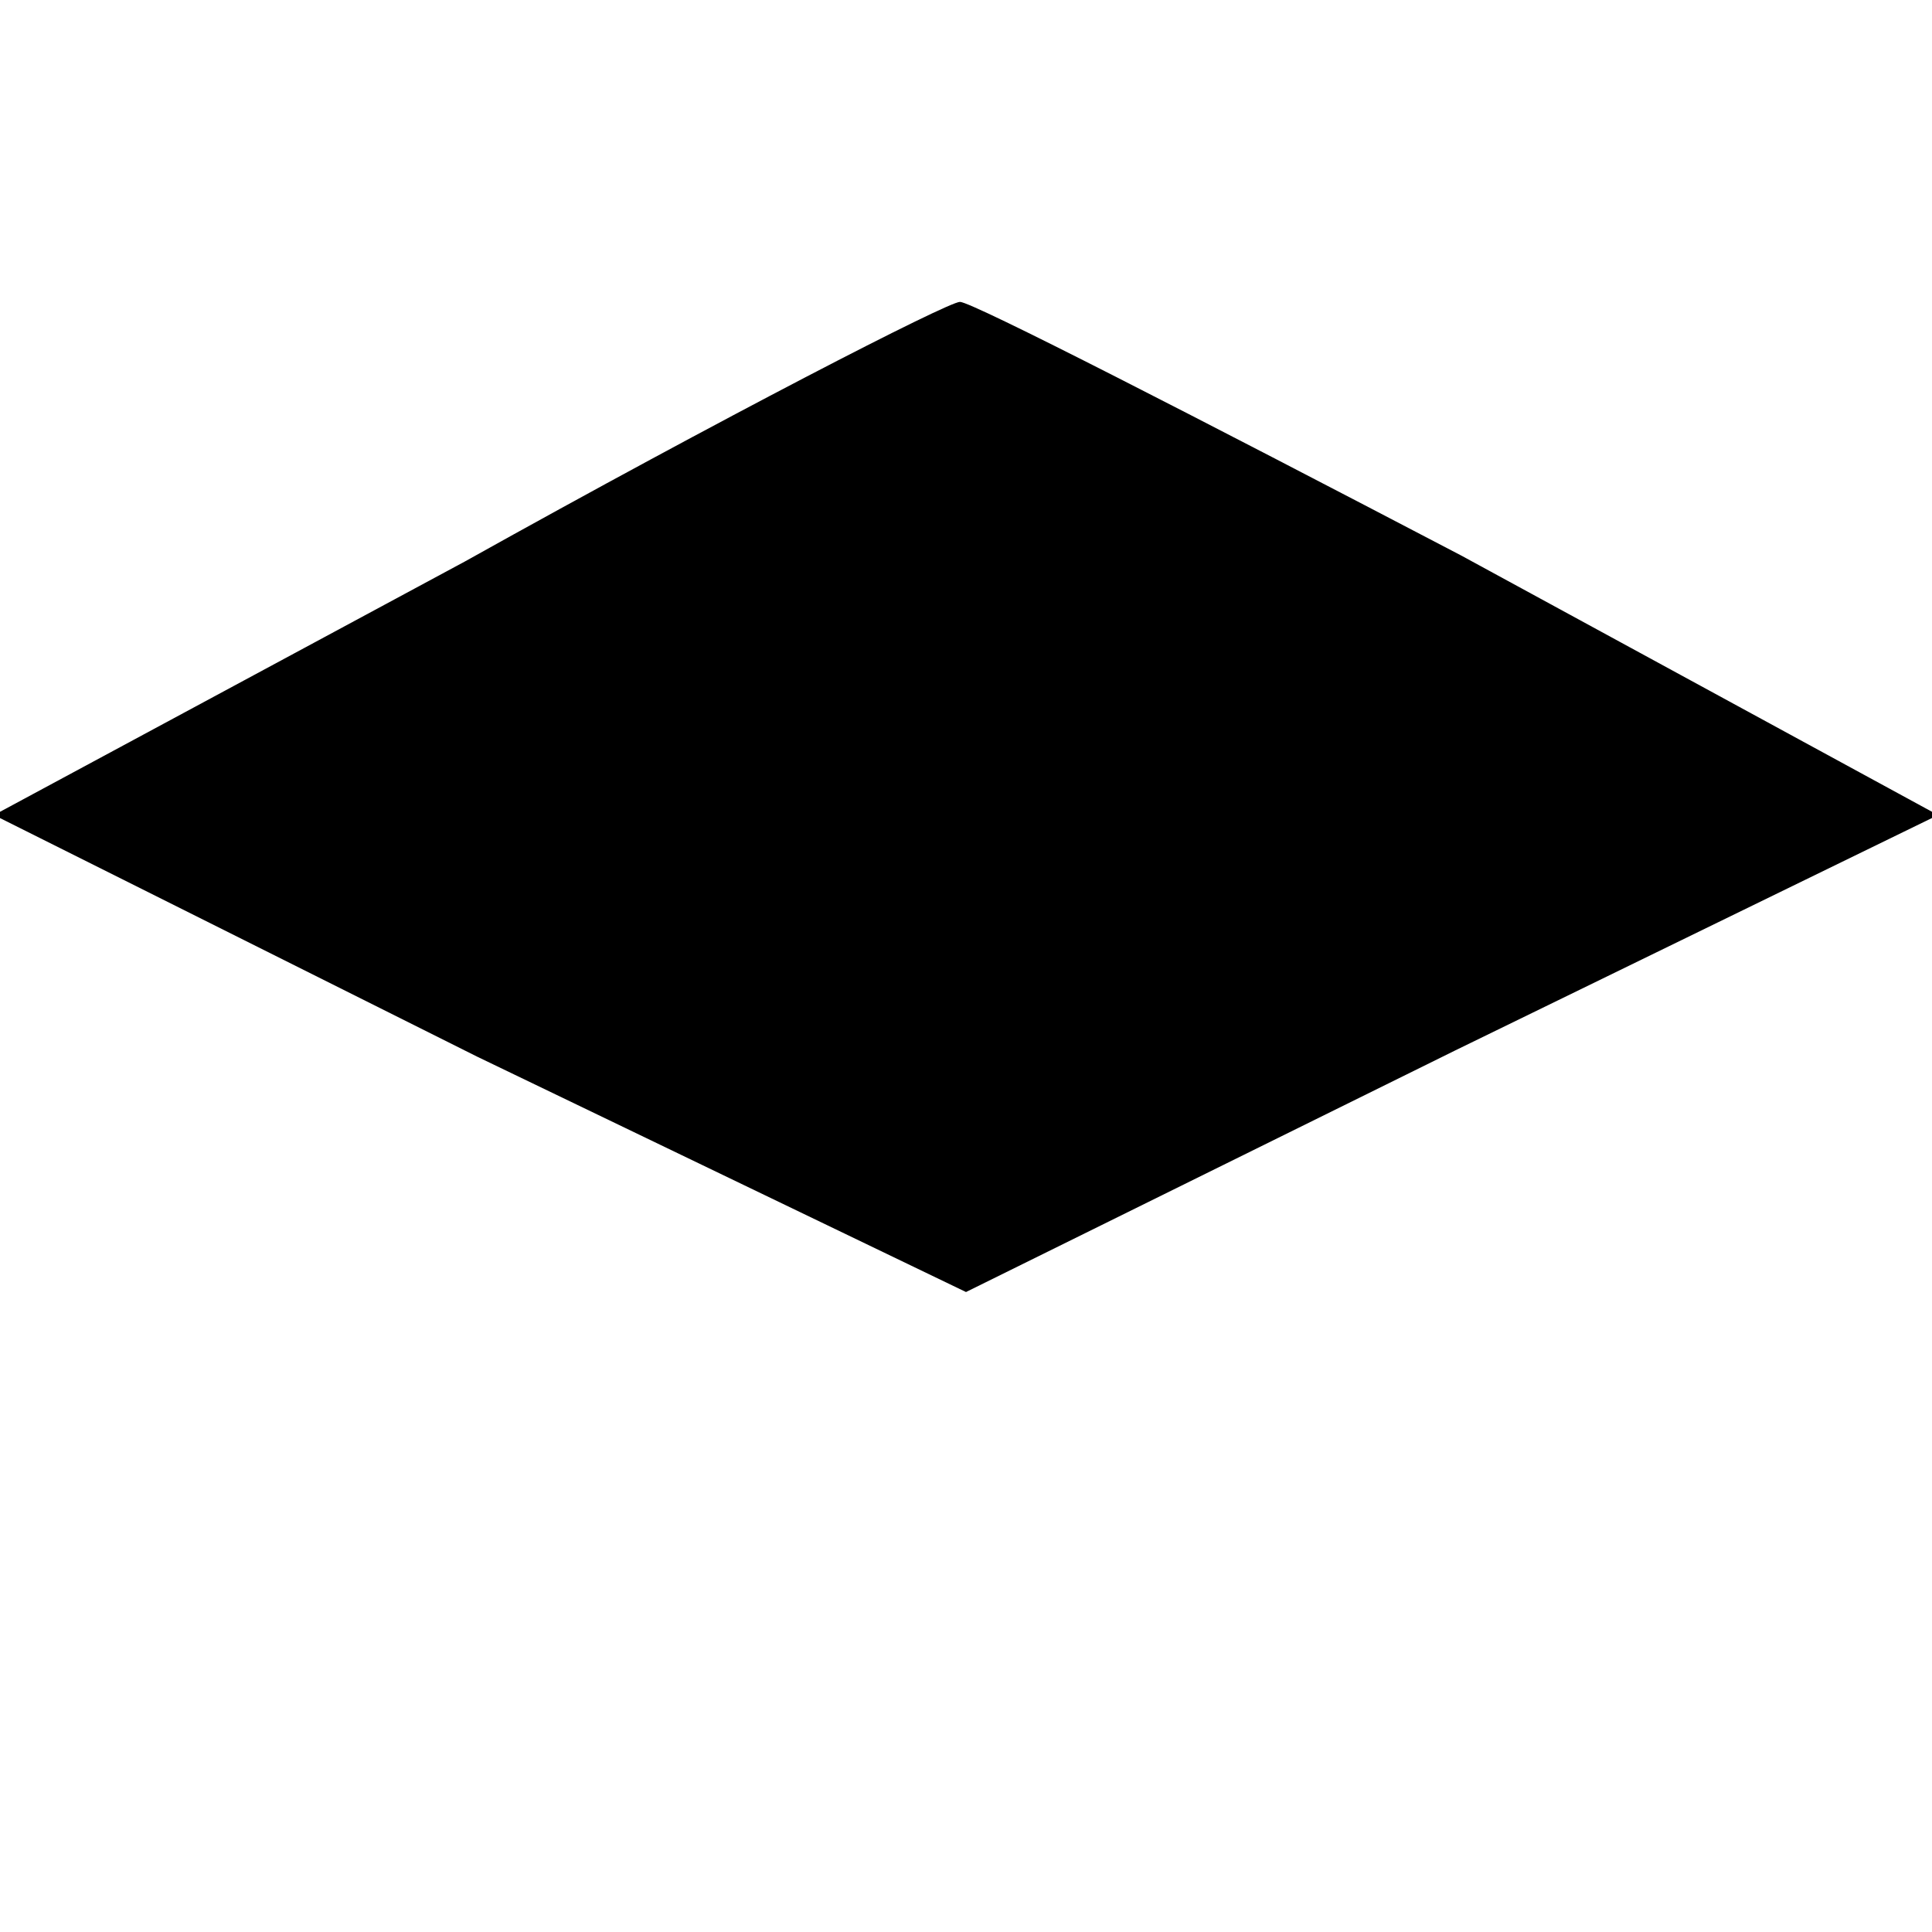 <?xml version="1.0" standalone="no"?>
<!DOCTYPE svg PUBLIC "-//W3C//DTD SVG 20010904//EN"
 "http://www.w3.org/TR/2001/REC-SVG-20010904/DTD/svg10.dtd">
<svg version="1.0" xmlns="http://www.w3.org/2000/svg"
 width="32pt" height="32pt" viewBox="0 0 32 32"
 preserveAspectRatio="xMidYMid meet">

<g transform="translate(0,32) scale(0.1,-0.1)"
fill="#000000" stroke="none">
<path d="M77 227 l-78 -42 80 -40 81 -39 81 40 80 39 -79 43 c-44 23 -81 42
-83 42 -2 0 -39 -19 -82 -43z"/>
</g>
</svg>
